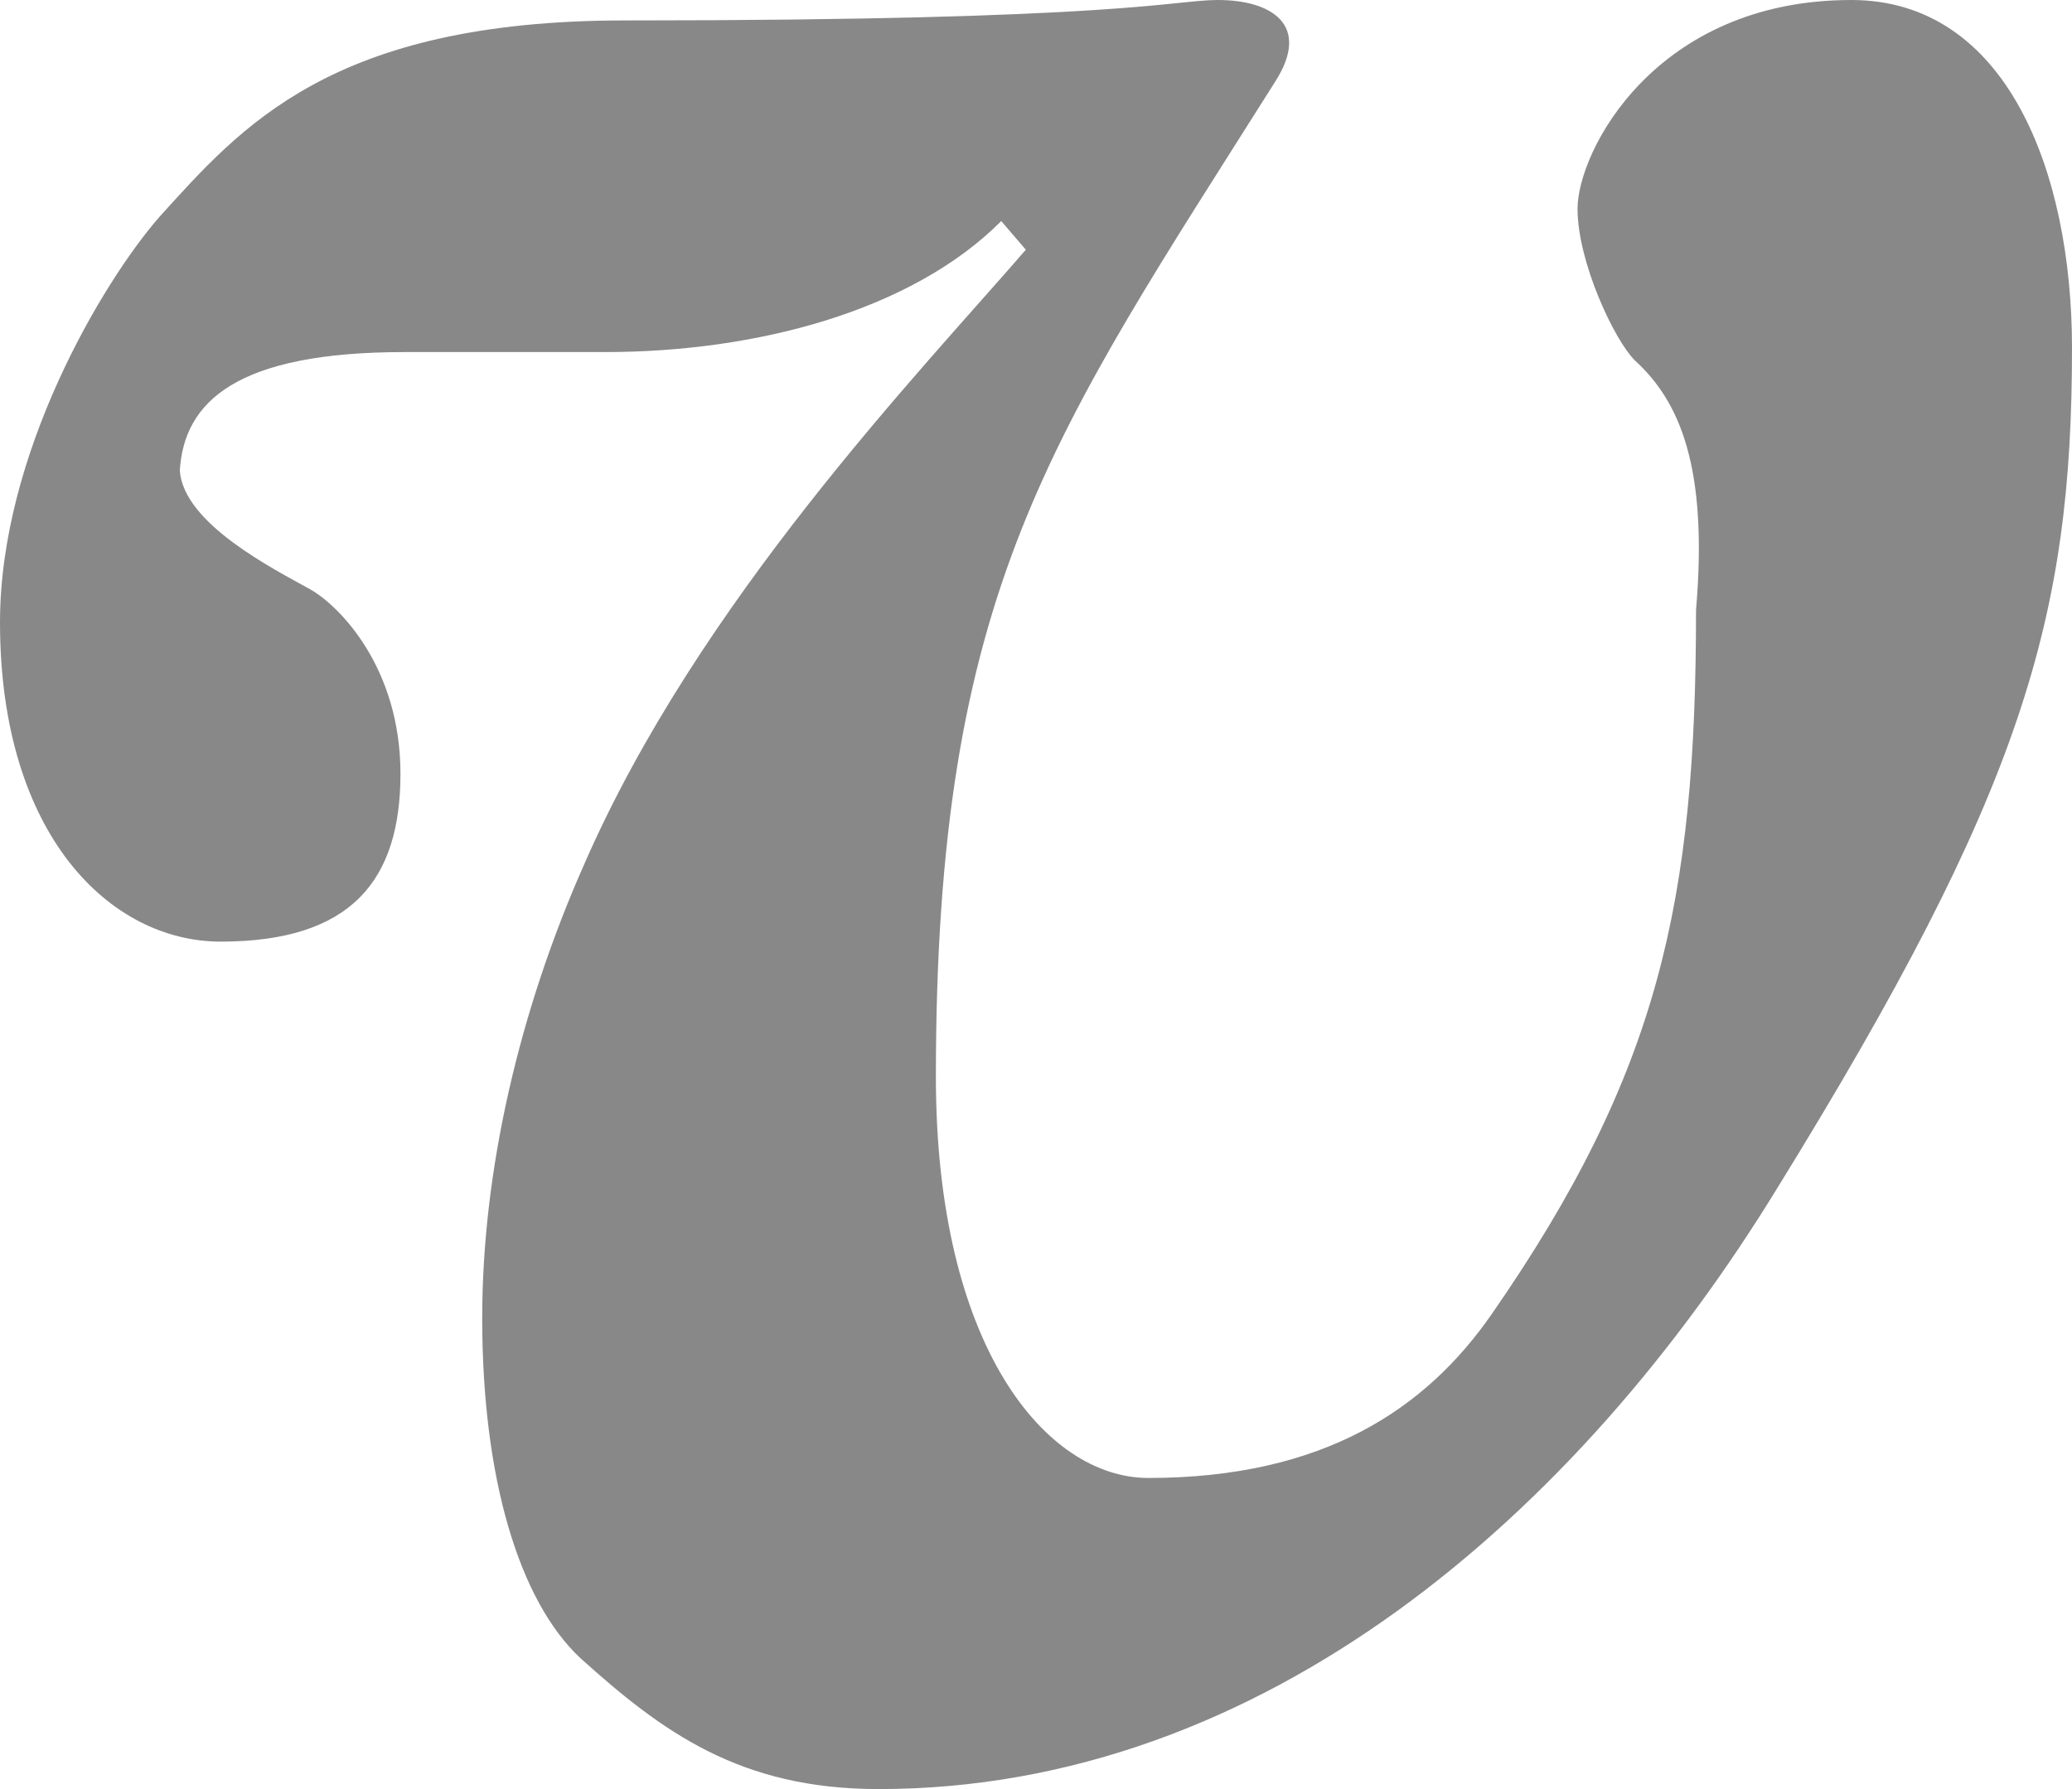 <?xml version="1.0" encoding="UTF-8"?>
<svg width="22px" height="19px" viewBox="0 0 22 19" version="1.1" xmlns="http://www.w3.org/2000/svg" xmlns:xlink="http://www.w3.org/1999/xlink">
    <!-- Generator: Sketch 64 (93537) - https://sketch.com -->
    <title>v</title>
    <desc>Created with Sketch.</desc>
    <g id="Sections-Survey" stroke="none" stroke-width="1" fill="none" fill-rule="evenodd">
        <g id="1.2---Content-page" transform="translate(-22, -624)" fill="#888888" fill-rule="nonzero">
            <g id="Group-11" transform="translate(0, 624)">
                <path d="M31.329,19 C29.854,19 29.03,18.391 28.162,17.609 C27.511,17 27.12,15.696 27.12,14 C27.12,12.435 27.511,10.739 28.205,9.174 C29.42,6.391 31.763,3.957 32.892,2.652 L32.631,2.348 C31.677,3.304 30.028,3.739 28.422,3.739 L26.296,3.739 C24.517,3.739 23.953,4.261 23.909,5 C23.953,5.565 24.907,6.043 25.298,6.261 C25.602,6.435 26.252,7.087 26.252,8.217 C26.252,9.348 25.732,10 24.343,10 C23.172,10 22,8.87 22,6.609 C22,4.826 23.085,3 23.692,2.304 C24.56,1.348 25.515,0.217 28.639,0.217 C33.933,0.217 34.454,0 34.931,0 C35.495,0 35.929,0.261 35.538,0.87 C33.152,4.652 31.937,6.261 31.937,11.435 C31.937,14.304 33.108,15.696 34.193,15.696 C36.059,15.696 37.144,14.957 37.838,13.957 C39.617,11.391 40.008,9.565 40.008,6.478 C40.138,4.957 39.834,4.261 39.357,3.826 C39.14,3.609 38.75,2.783 38.75,2.217 C38.75,1.609 39.574,0 41.657,0 C43.306,0 44,1.826 44,3.696 C44,6.565 43.479,8.391 40.876,12.609 C38.75,16.087 35.408,19 31.329,19 Z" id="v"></path>
            </g>
        </g>
    </g>
</svg>